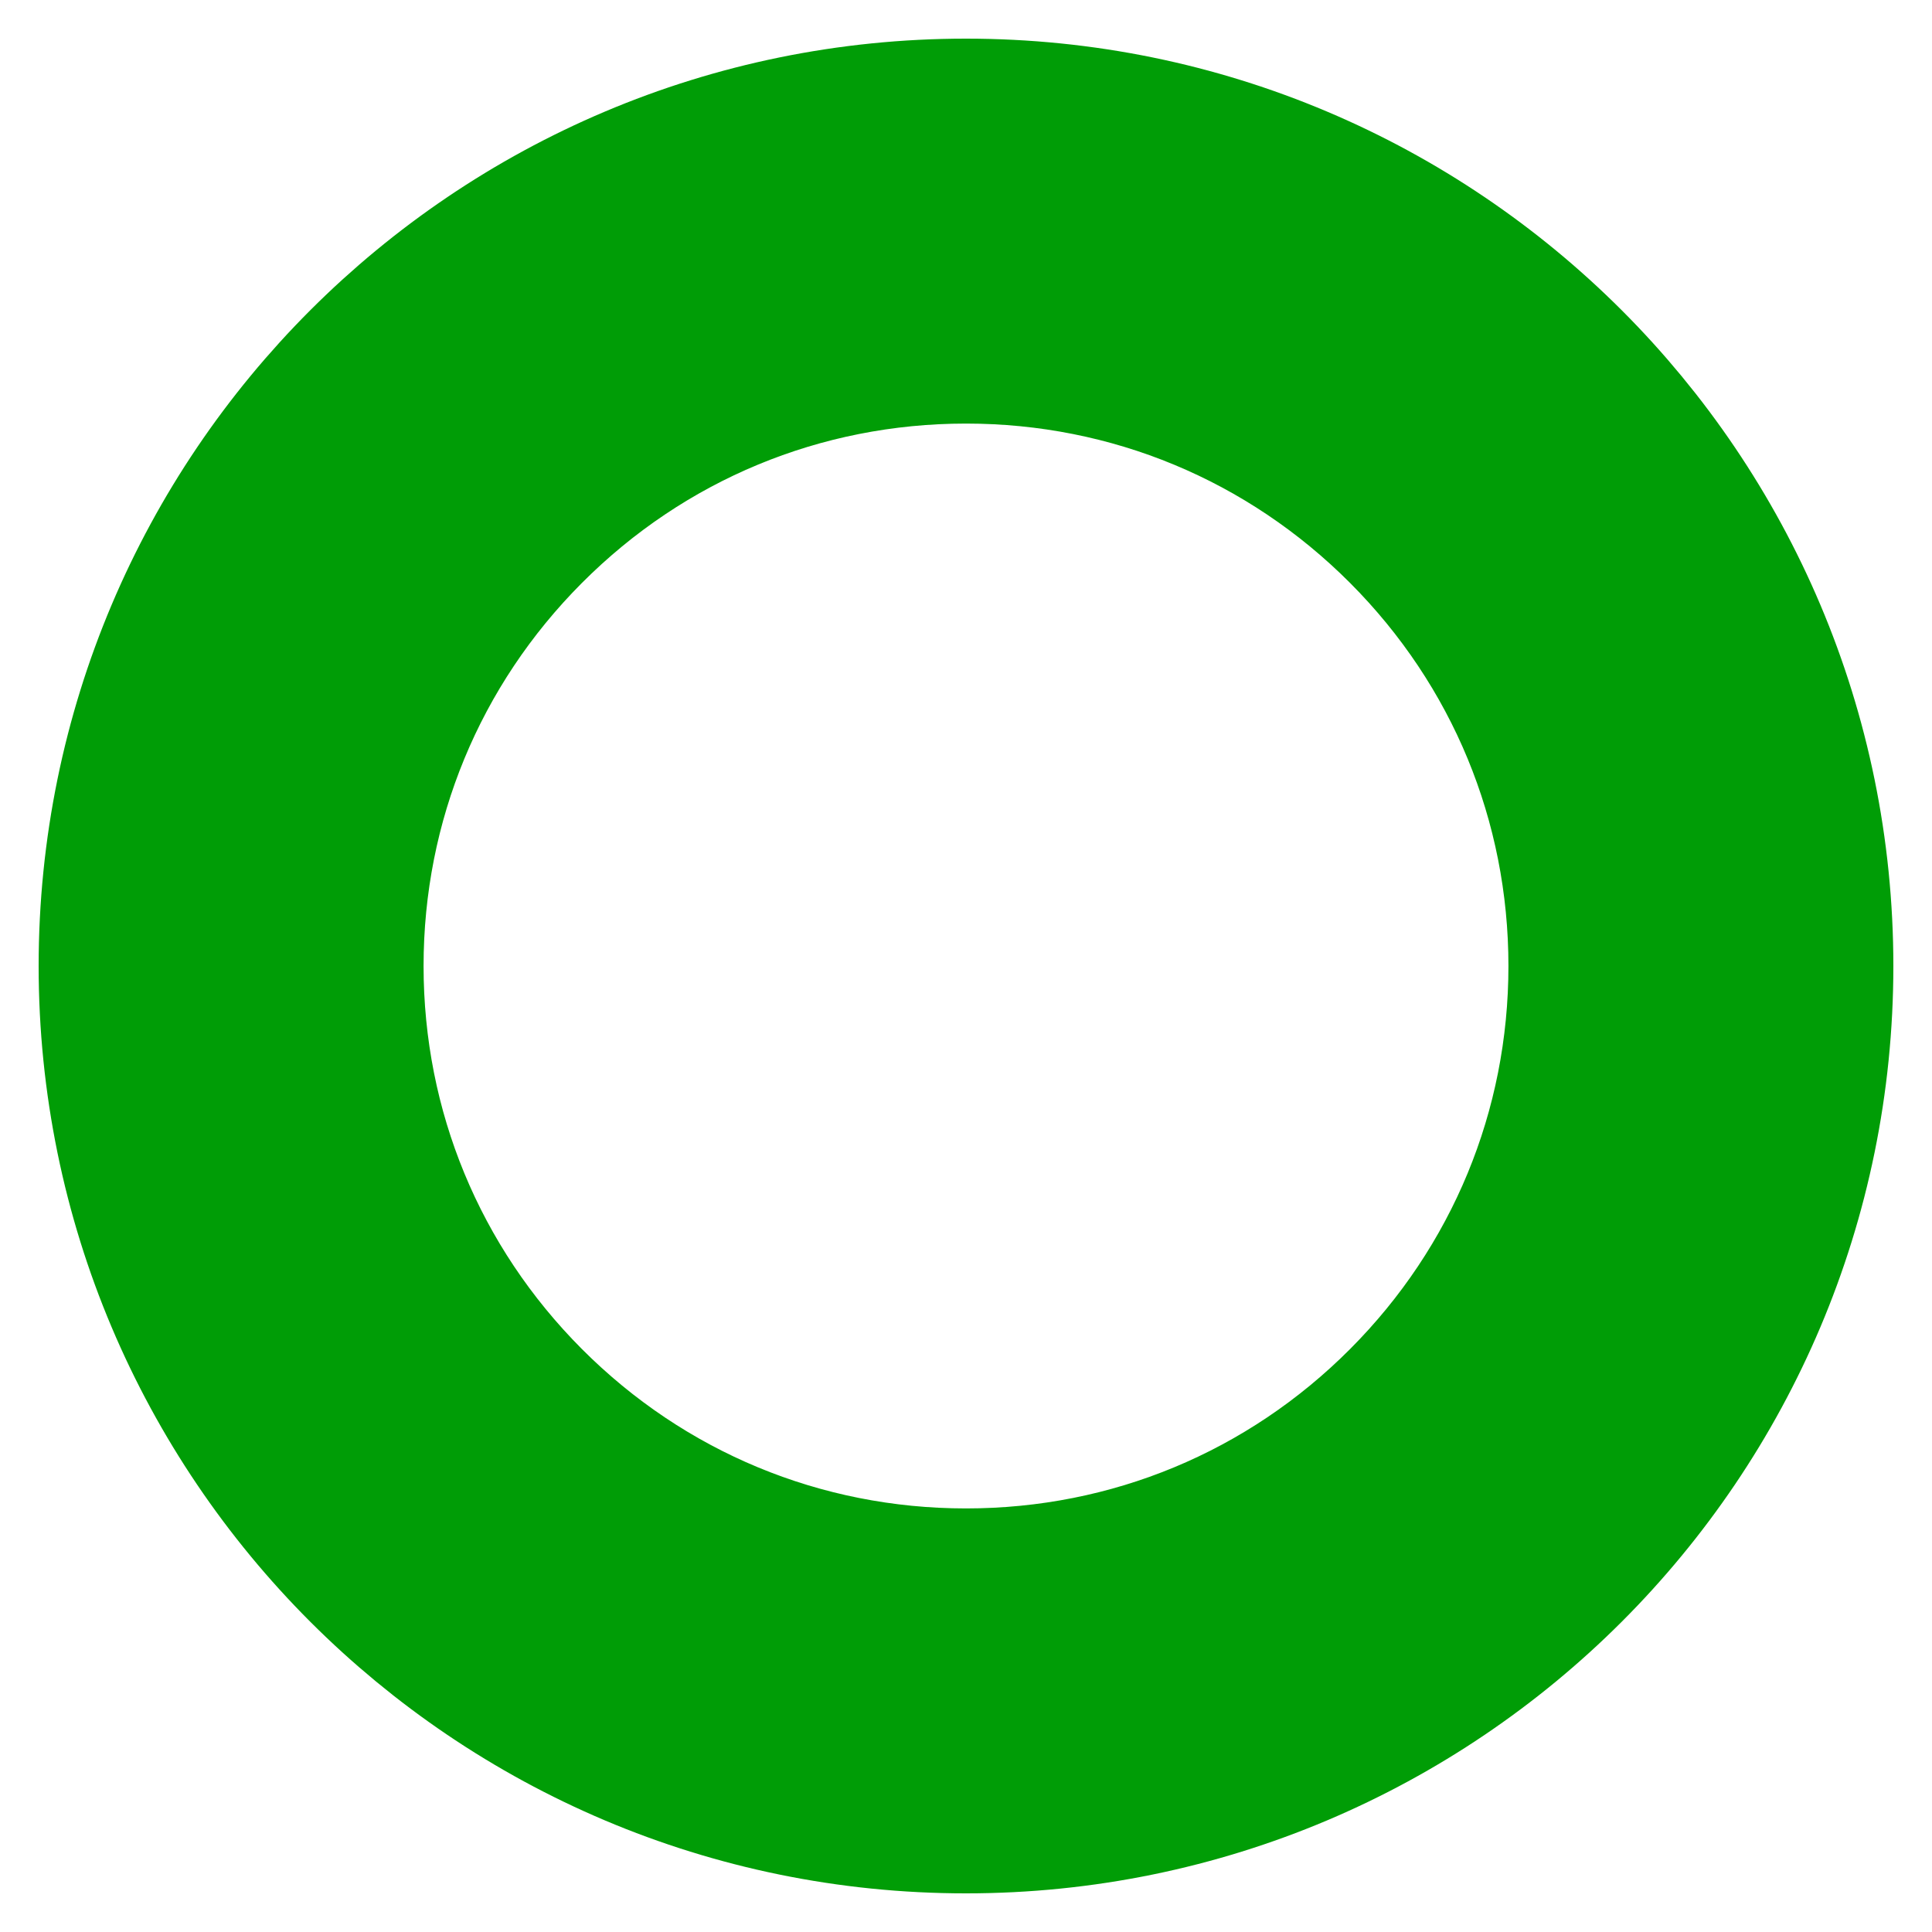 <svg xmlns="http://www.w3.org/2000/svg" width="25" height="25" viewBox="0 0 25 25">
    <g fill="none" fill-rule="evenodd">
        <g fill="#009D06" fill-rule="nonzero" stroke="#009D06" stroke-width="3">
            <path d="M329.5 192c-5.799 0-10.5 4.701-10.5 10.5s4.701 10.5 10.5 10.5 10.5-4.701 10.5-10.5-4.701-10.5-10.5-10.5zm6.033 16.515c-1.61 1.615-3.752 2.504-6.033 2.504-2.28 0-4.423-.89-6.033-2.504-1.603-1.608-2.486-3.744-2.486-6.015 0-2.27.883-4.407 2.486-6.015 1.61-1.615 3.753-2.504 6.033-2.504 2.28 0 4.423.89 6.033 2.504 1.603 1.608 2.486 3.744 2.486 6.015 0 2.27-.883 4.407-2.486 6.015z" transform="translate(-317, -190)"/>
        </g>
    </g>
</svg>
